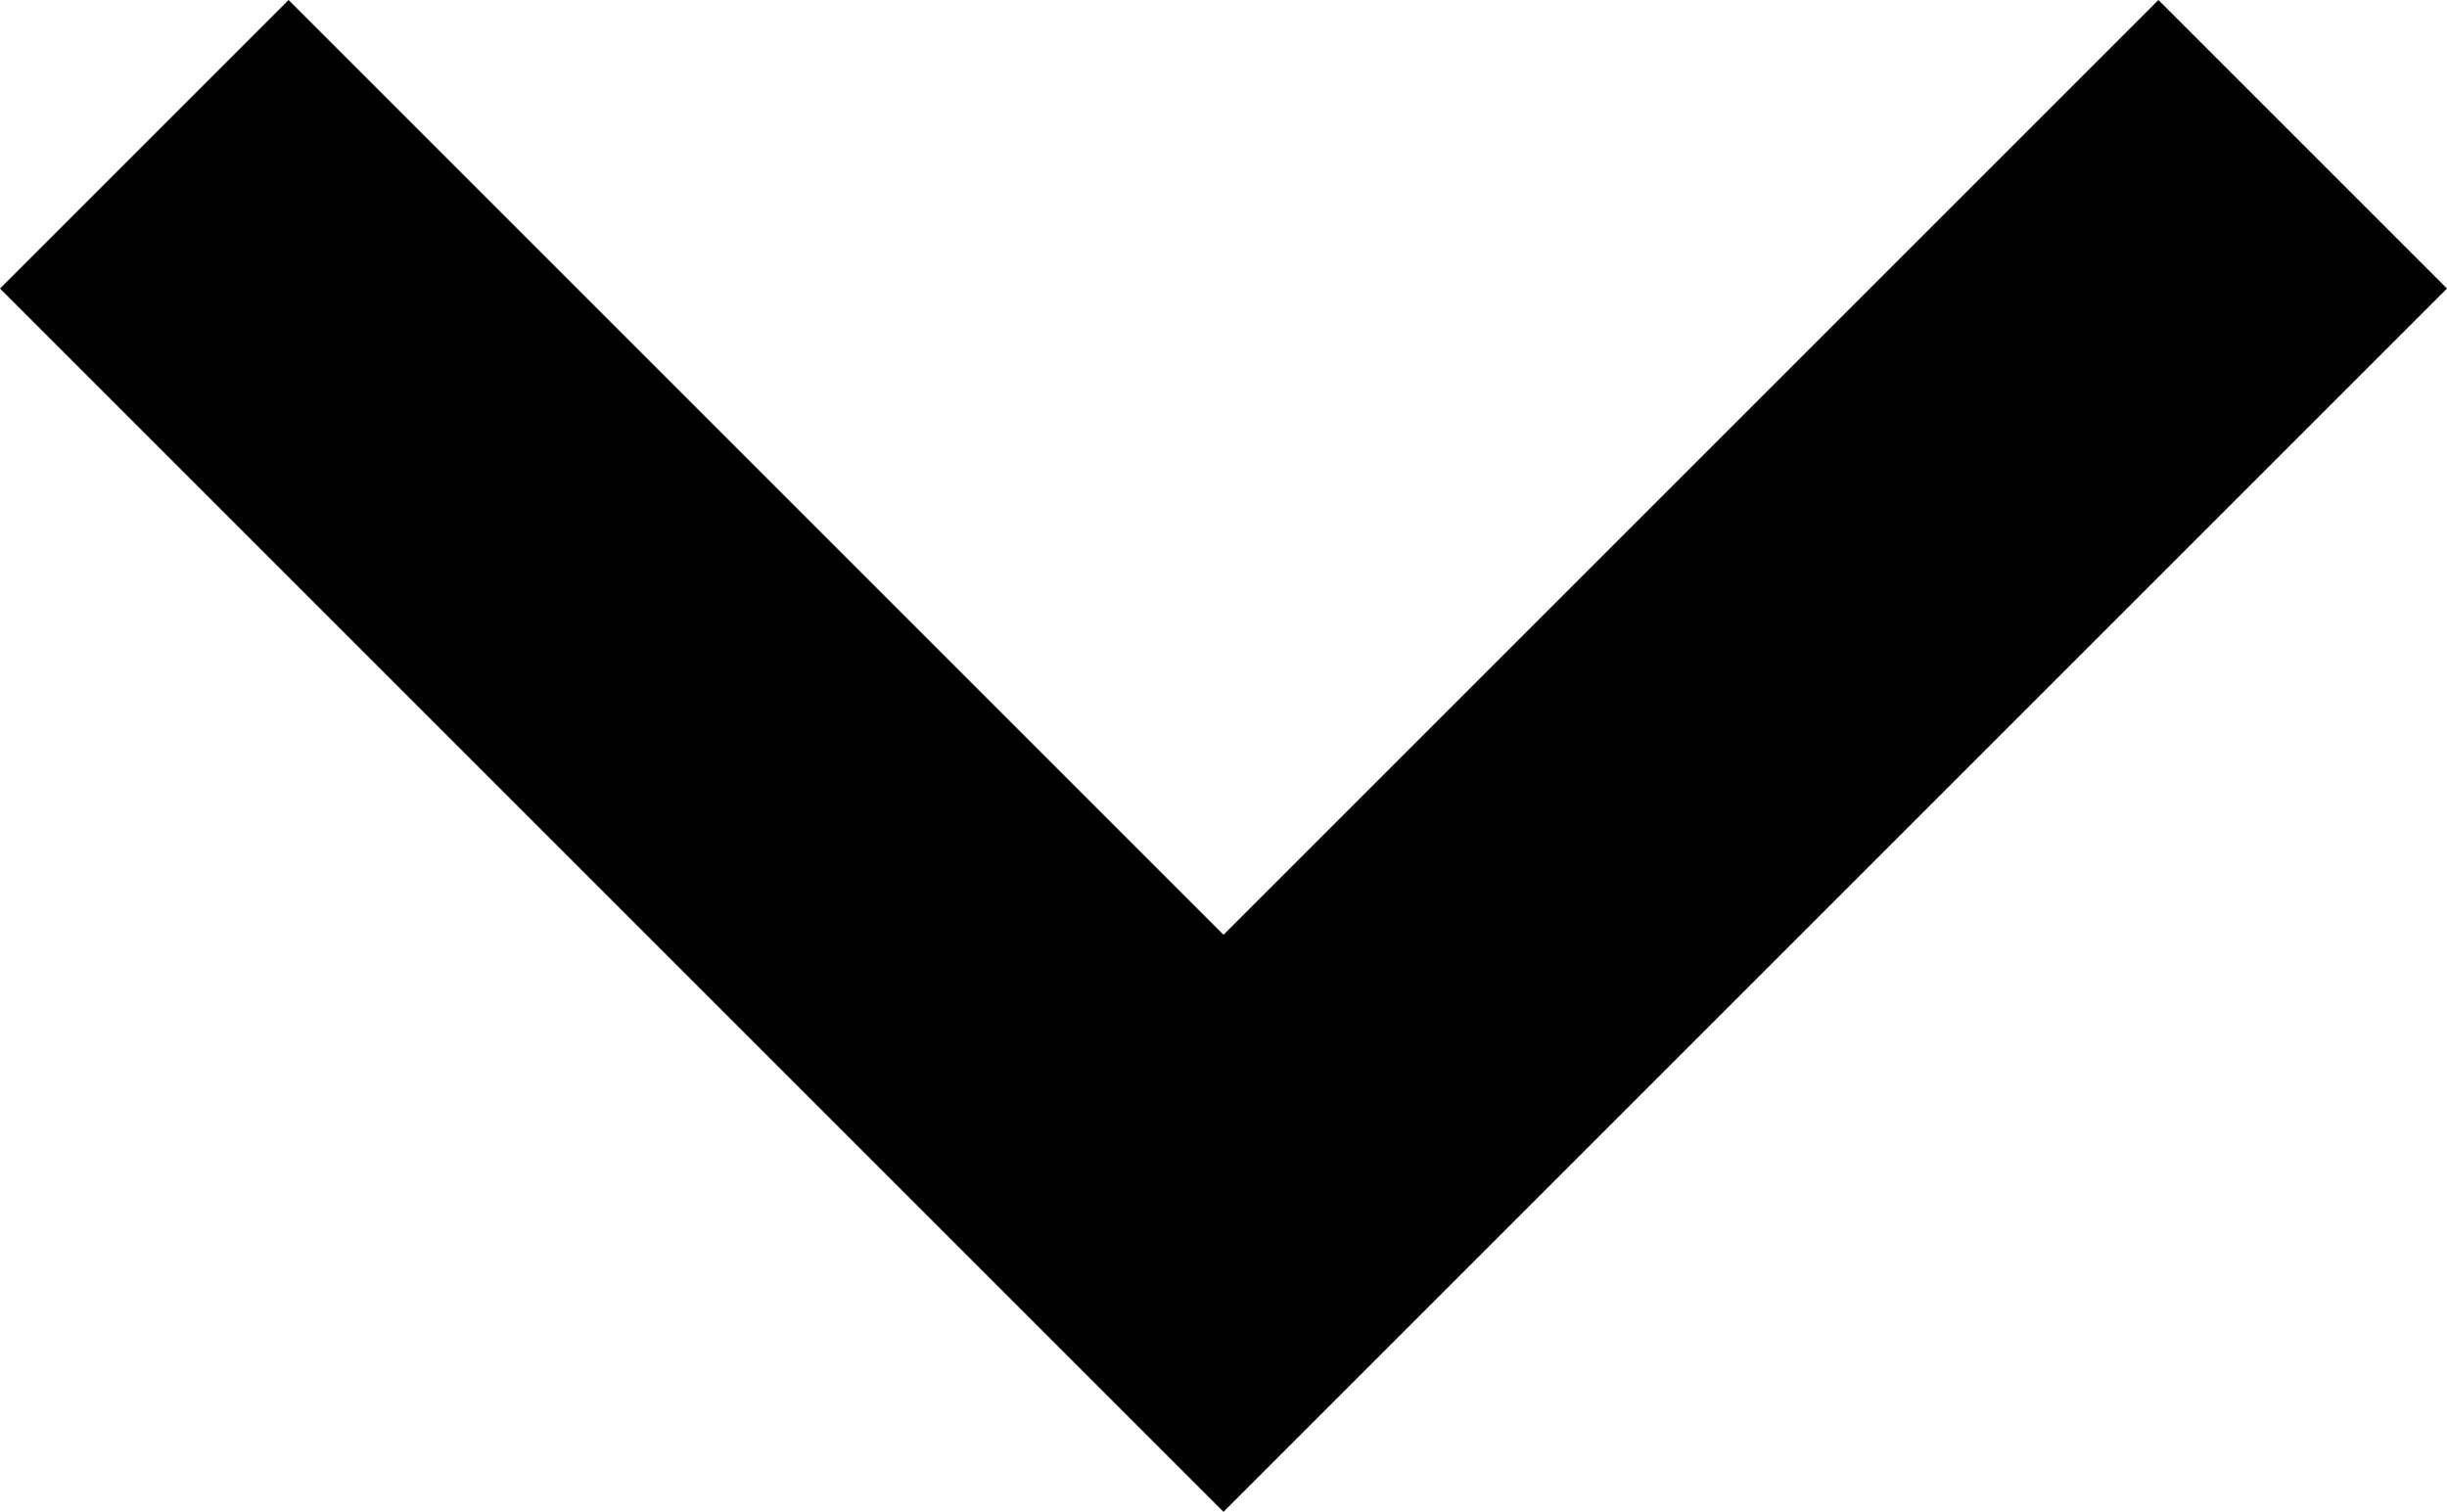 <svg xmlns="http://www.w3.org/2000/svg" width="16" height="9.887" viewBox="0 0 16 9.887">
    <g id="multimedia-option" transform="translate(-2 -48.907)">
        <g id="Group_3" data-name="Group 3" transform="translate(2 48.907)">
            <path id="Path_38" data-name="Path 38" d="M14.113,48.907,8,55.02,1.887,48.907,0,50.794l8,8,8-8Z" transform="translate(0 -48.907)" fill="#000" />
        </g>
    </g>
</svg>
